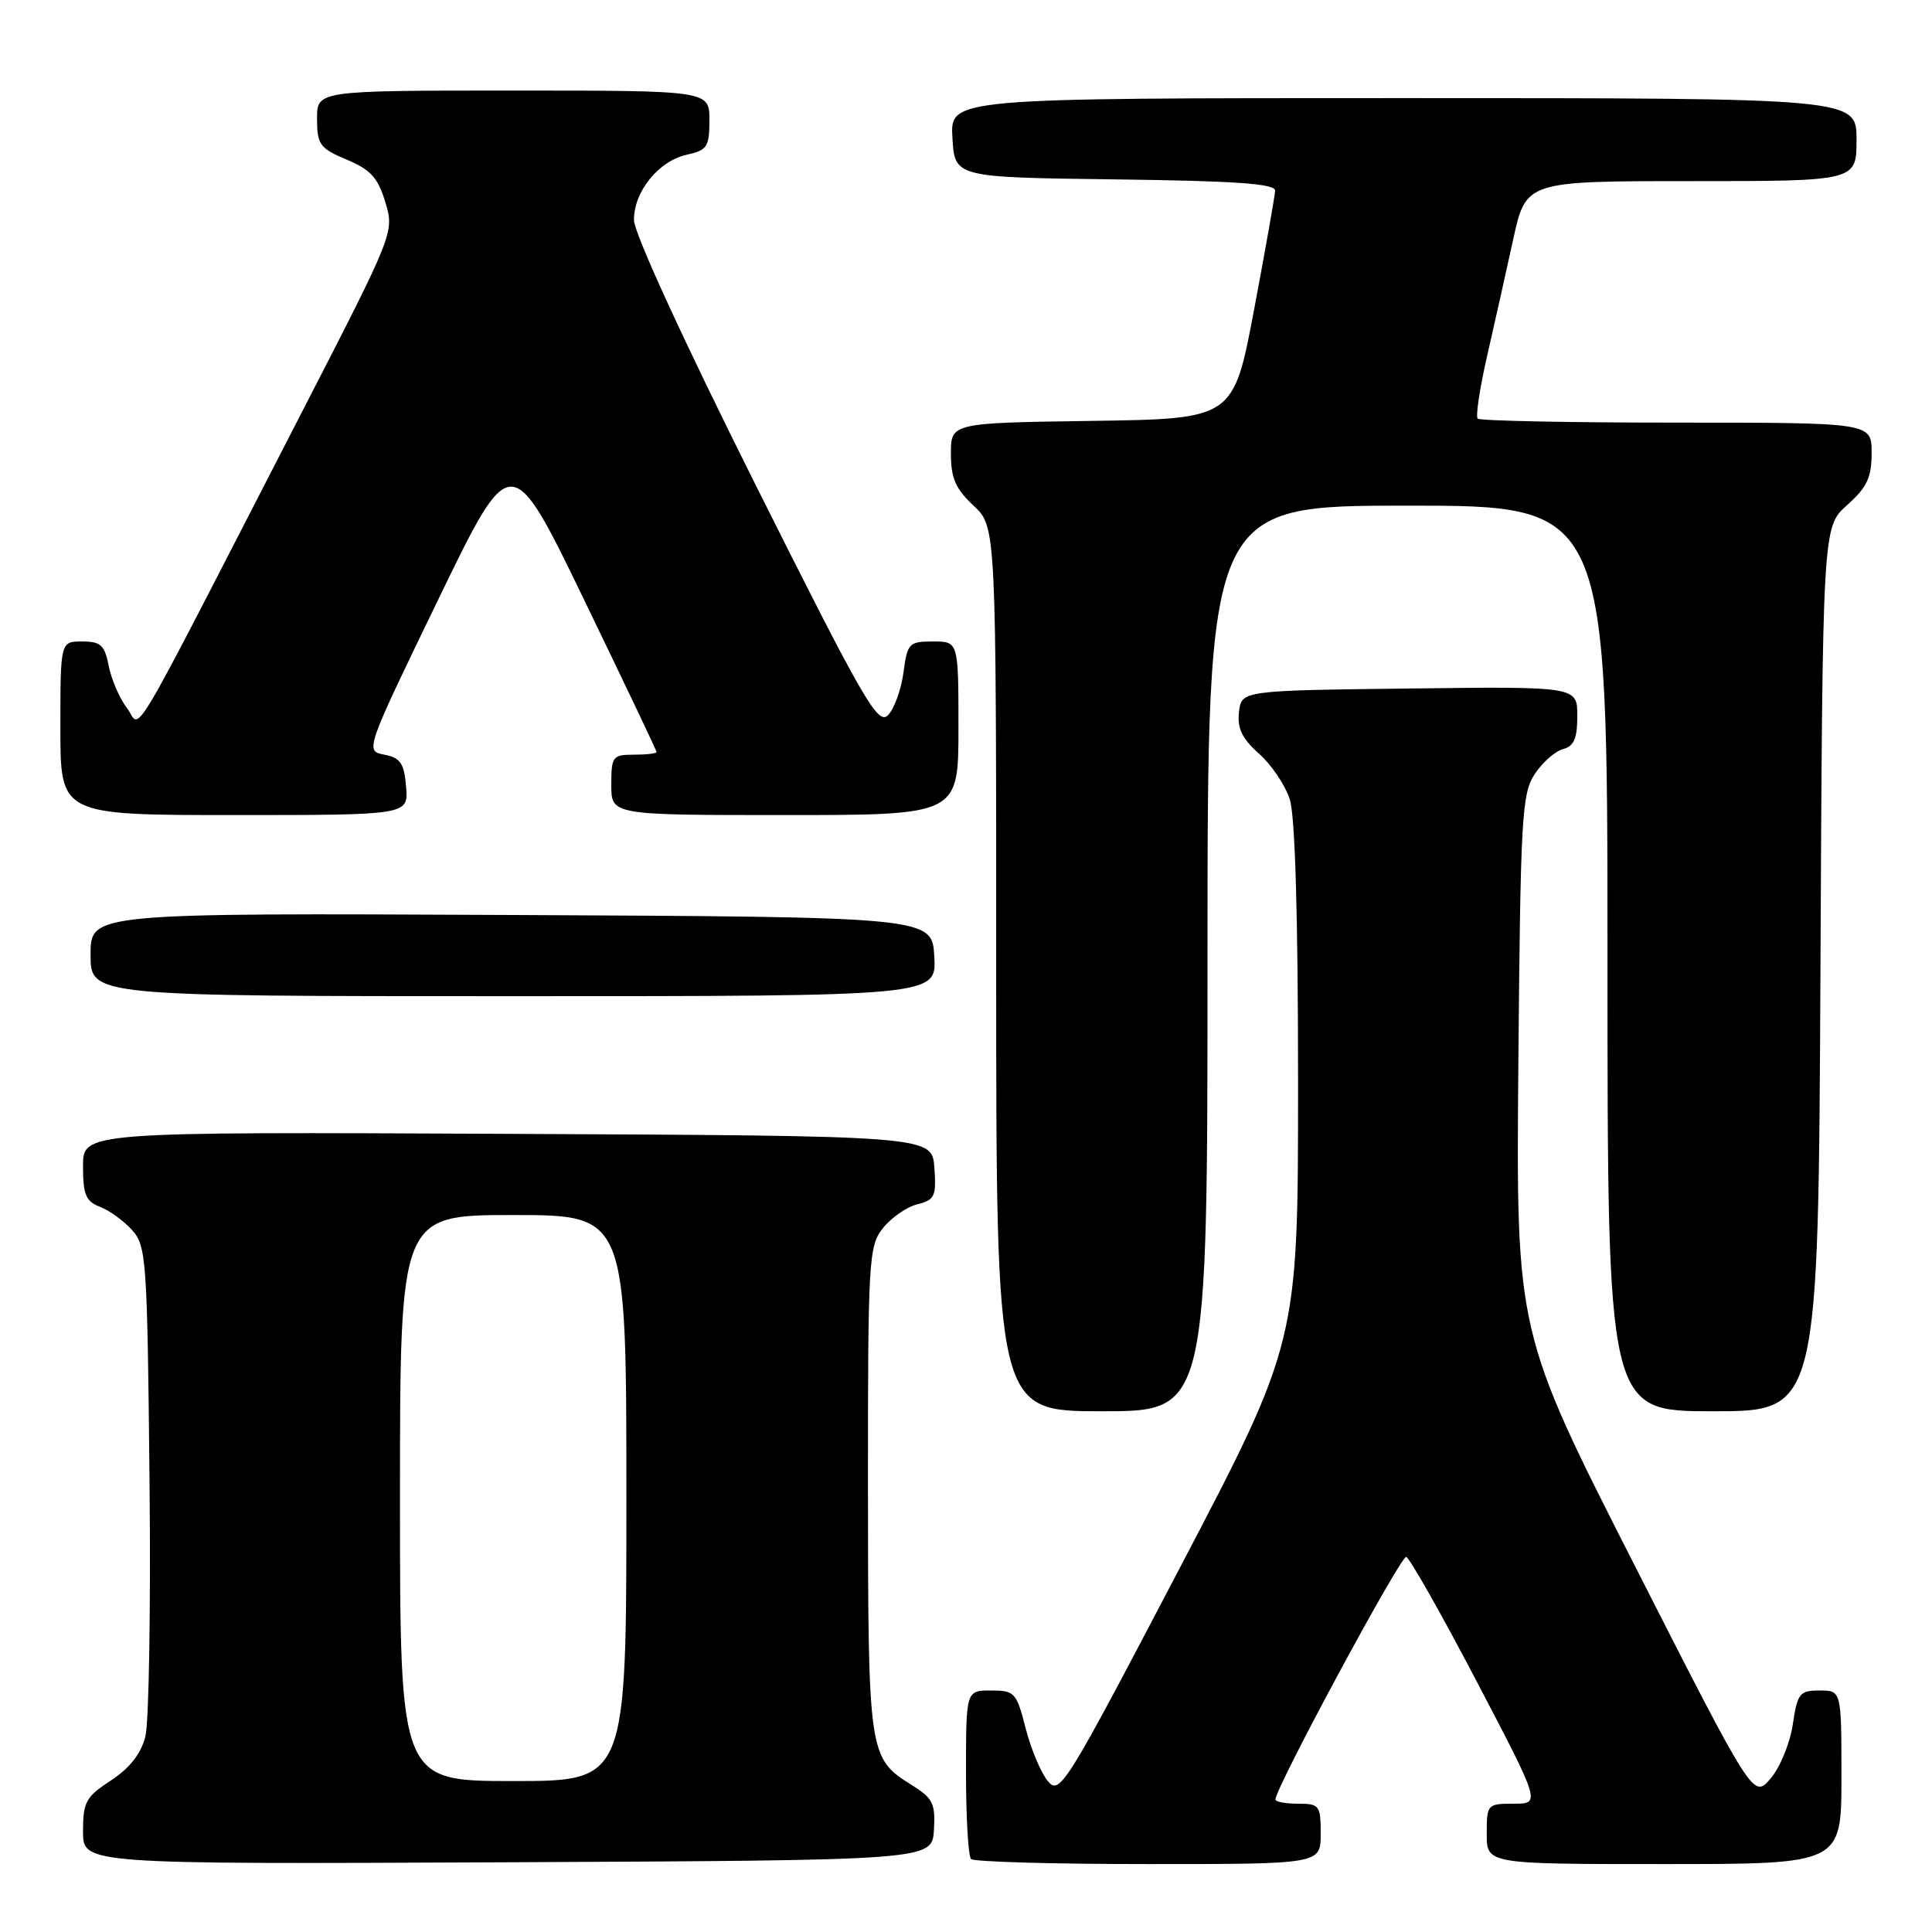 <?xml version="1.0" encoding="UTF-8" standalone="no"?>
<!DOCTYPE svg PUBLIC "-//W3C//DTD SVG 1.1//EN" "http://www.w3.org/Graphics/SVG/1.1/DTD/svg11.dtd" >
<svg xmlns="http://www.w3.org/2000/svg" xmlns:xlink="http://www.w3.org/1999/xlink" version="1.1" viewBox="0 0 256 256">
 <g >
 <path fill="currentColor"
d=" M 123.75 242.50 C 123.96 238.96 123.62 238.27 120.77 236.50 C 115.11 232.97 115.03 232.43 115.01 197.38 C 115.00 166.86 115.10 165.15 116.98 162.75 C 118.08 161.36 120.13 159.93 121.54 159.58 C 123.86 159.00 124.08 158.52 123.81 154.72 C 123.50 150.50 123.50 150.50 67.25 150.24 C 11.00 149.98 11.00 149.98 11.00 154.52 C 11.00 158.30 11.37 159.19 13.25 159.91 C 14.49 160.38 16.40 161.77 17.50 162.99 C 19.39 165.09 19.52 166.85 19.81 195.97 C 19.99 212.88 19.74 228.25 19.26 230.11 C 18.68 232.38 17.18 234.30 14.70 235.92 C 11.37 238.09 11.00 238.77 11.00 242.68 C 11.00 247.02 11.00 247.02 67.25 246.76 C 123.50 246.50 123.50 246.50 123.75 242.50 Z  M 175.00 243.00 C 175.00 239.22 174.83 239.00 172.00 239.00 C 170.35 239.00 169.00 238.75 169.00 238.44 C 169.00 236.89 185.62 206.08 186.33 206.30 C 186.79 206.44 190.99 213.86 195.66 222.78 C 204.15 239.00 204.15 239.00 200.57 239.00 C 197.07 239.00 197.00 239.08 197.00 243.00 C 197.00 247.00 197.00 247.00 220.50 247.00 C 244.00 247.00 244.00 247.00 244.00 235.50 C 244.00 224.00 244.00 224.00 241.11 224.00 C 238.46 224.00 238.17 224.36 237.55 228.52 C 237.18 231.00 235.85 234.23 234.60 235.68 C 232.32 238.33 232.32 238.33 216.60 207.43 C 200.89 176.54 200.89 176.54 201.19 140.97 C 201.47 108.34 201.65 105.17 203.35 102.58 C 204.37 101.03 206.06 99.54 207.10 99.26 C 208.56 98.88 209.00 97.86 209.00 94.86 C 209.00 90.96 209.00 90.96 186.75 91.23 C 164.50 91.50 164.50 91.50 164.17 94.36 C 163.93 96.52 164.58 97.87 166.82 99.86 C 168.46 101.31 170.29 104.03 170.90 105.90 C 171.61 108.10 172.00 121.35 172.00 143.57 C 172.00 177.84 172.00 177.84 156.25 207.91 C 141.13 236.78 140.43 237.91 138.84 236.00 C 137.93 234.91 136.61 231.76 135.90 229.00 C 134.69 224.26 134.45 224.00 131.31 224.00 C 128.00 224.00 128.00 224.00 128.00 234.83 C 128.00 240.79 128.30 245.97 128.67 246.33 C 129.03 246.70 139.61 247.00 152.17 247.00 C 175.00 247.00 175.00 247.00 175.00 243.00 Z  M 160.00 127.00 C 160.00 67.00 160.00 67.00 186.50 67.00 C 213.00 67.00 213.00 67.00 213.00 127.00 C 213.00 187.00 213.00 187.00 226.97 187.00 C 240.94 187.00 240.94 187.00 241.22 128.42 C 241.50 69.83 241.50 69.83 244.75 66.93 C 247.39 64.57 248.00 63.28 248.00 60.01 C 248.00 56.00 248.00 56.00 222.17 56.00 C 207.96 56.00 196.09 55.76 195.80 55.47 C 195.51 55.18 196.07 51.46 197.04 47.22 C 198.01 42.97 199.57 36.01 200.50 31.75 C 202.20 24.00 202.20 24.00 224.10 24.00 C 246.00 24.00 246.00 24.00 246.00 18.50 C 246.00 13.00 246.00 13.00 185.95 13.00 C 125.90 13.00 125.90 13.00 126.20 18.25 C 126.50 23.50 126.50 23.50 147.75 23.77 C 163.78 23.97 168.99 24.34 168.96 25.27 C 168.93 25.95 167.68 33.02 166.18 41.00 C 163.44 55.50 163.44 55.50 144.72 55.77 C 126.00 56.04 126.00 56.04 126.00 60.12 C 126.00 63.36 126.62 64.77 129.00 67.00 C 132.00 69.80 132.00 69.80 132.00 128.40 C 132.00 187.00 132.00 187.00 146.00 187.00 C 160.00 187.00 160.00 187.00 160.00 127.00 Z  M 123.80 126.75 C 123.50 121.50 123.50 121.50 67.75 121.24 C 12.00 120.98 12.00 120.98 12.00 126.49 C 12.00 132.00 12.00 132.00 68.05 132.00 C 124.10 132.00 124.10 132.00 123.80 126.75 Z  M 53.81 104.25 C 53.55 101.14 53.07 100.42 50.93 100.00 C 48.36 99.50 48.36 99.50 58.04 79.50 C 67.72 59.50 67.72 59.50 77.36 79.40 C 82.66 90.35 87.00 99.46 87.00 99.65 C 87.00 99.84 85.65 100.00 84.00 100.00 C 81.17 100.00 81.00 100.22 81.00 104.00 C 81.00 108.00 81.00 108.00 104.00 108.00 C 127.00 108.00 127.00 108.00 127.00 96.50 C 127.00 85.00 127.00 85.00 123.63 85.00 C 120.44 85.00 120.23 85.22 119.71 89.14 C 119.40 91.41 118.48 93.95 117.65 94.78 C 116.31 96.12 114.38 92.74 100.07 64.15 C 90.50 45.01 84.00 30.85 84.00 29.14 C 84.00 25.36 87.28 21.32 91.01 20.50 C 93.71 19.90 94.00 19.46 94.00 15.92 C 94.00 12.00 94.00 12.00 68.00 12.00 C 42.00 12.00 42.00 12.00 42.01 15.75 C 42.02 19.16 42.37 19.65 45.94 21.15 C 49.11 22.48 50.08 23.55 51.06 26.79 C 52.25 30.79 52.25 30.81 39.98 54.65 C 16.11 101.03 18.84 96.43 16.81 93.80 C 15.84 92.53 14.76 90.04 14.41 88.25 C 13.87 85.48 13.35 85.00 10.89 85.00 C 8.00 85.00 8.00 85.00 8.00 96.50 C 8.00 108.00 8.00 108.00 31.06 108.00 C 54.12 108.00 54.12 108.00 53.81 104.25 Z  M 53.00 198.50 C 53.00 161.00 53.00 161.00 68.00 161.00 C 83.00 161.00 83.00 161.00 83.00 198.50 C 83.00 236.00 83.00 236.00 68.00 236.00 C 53.00 236.00 53.00 236.00 53.00 198.50 Z "/>
</g>
</svg>